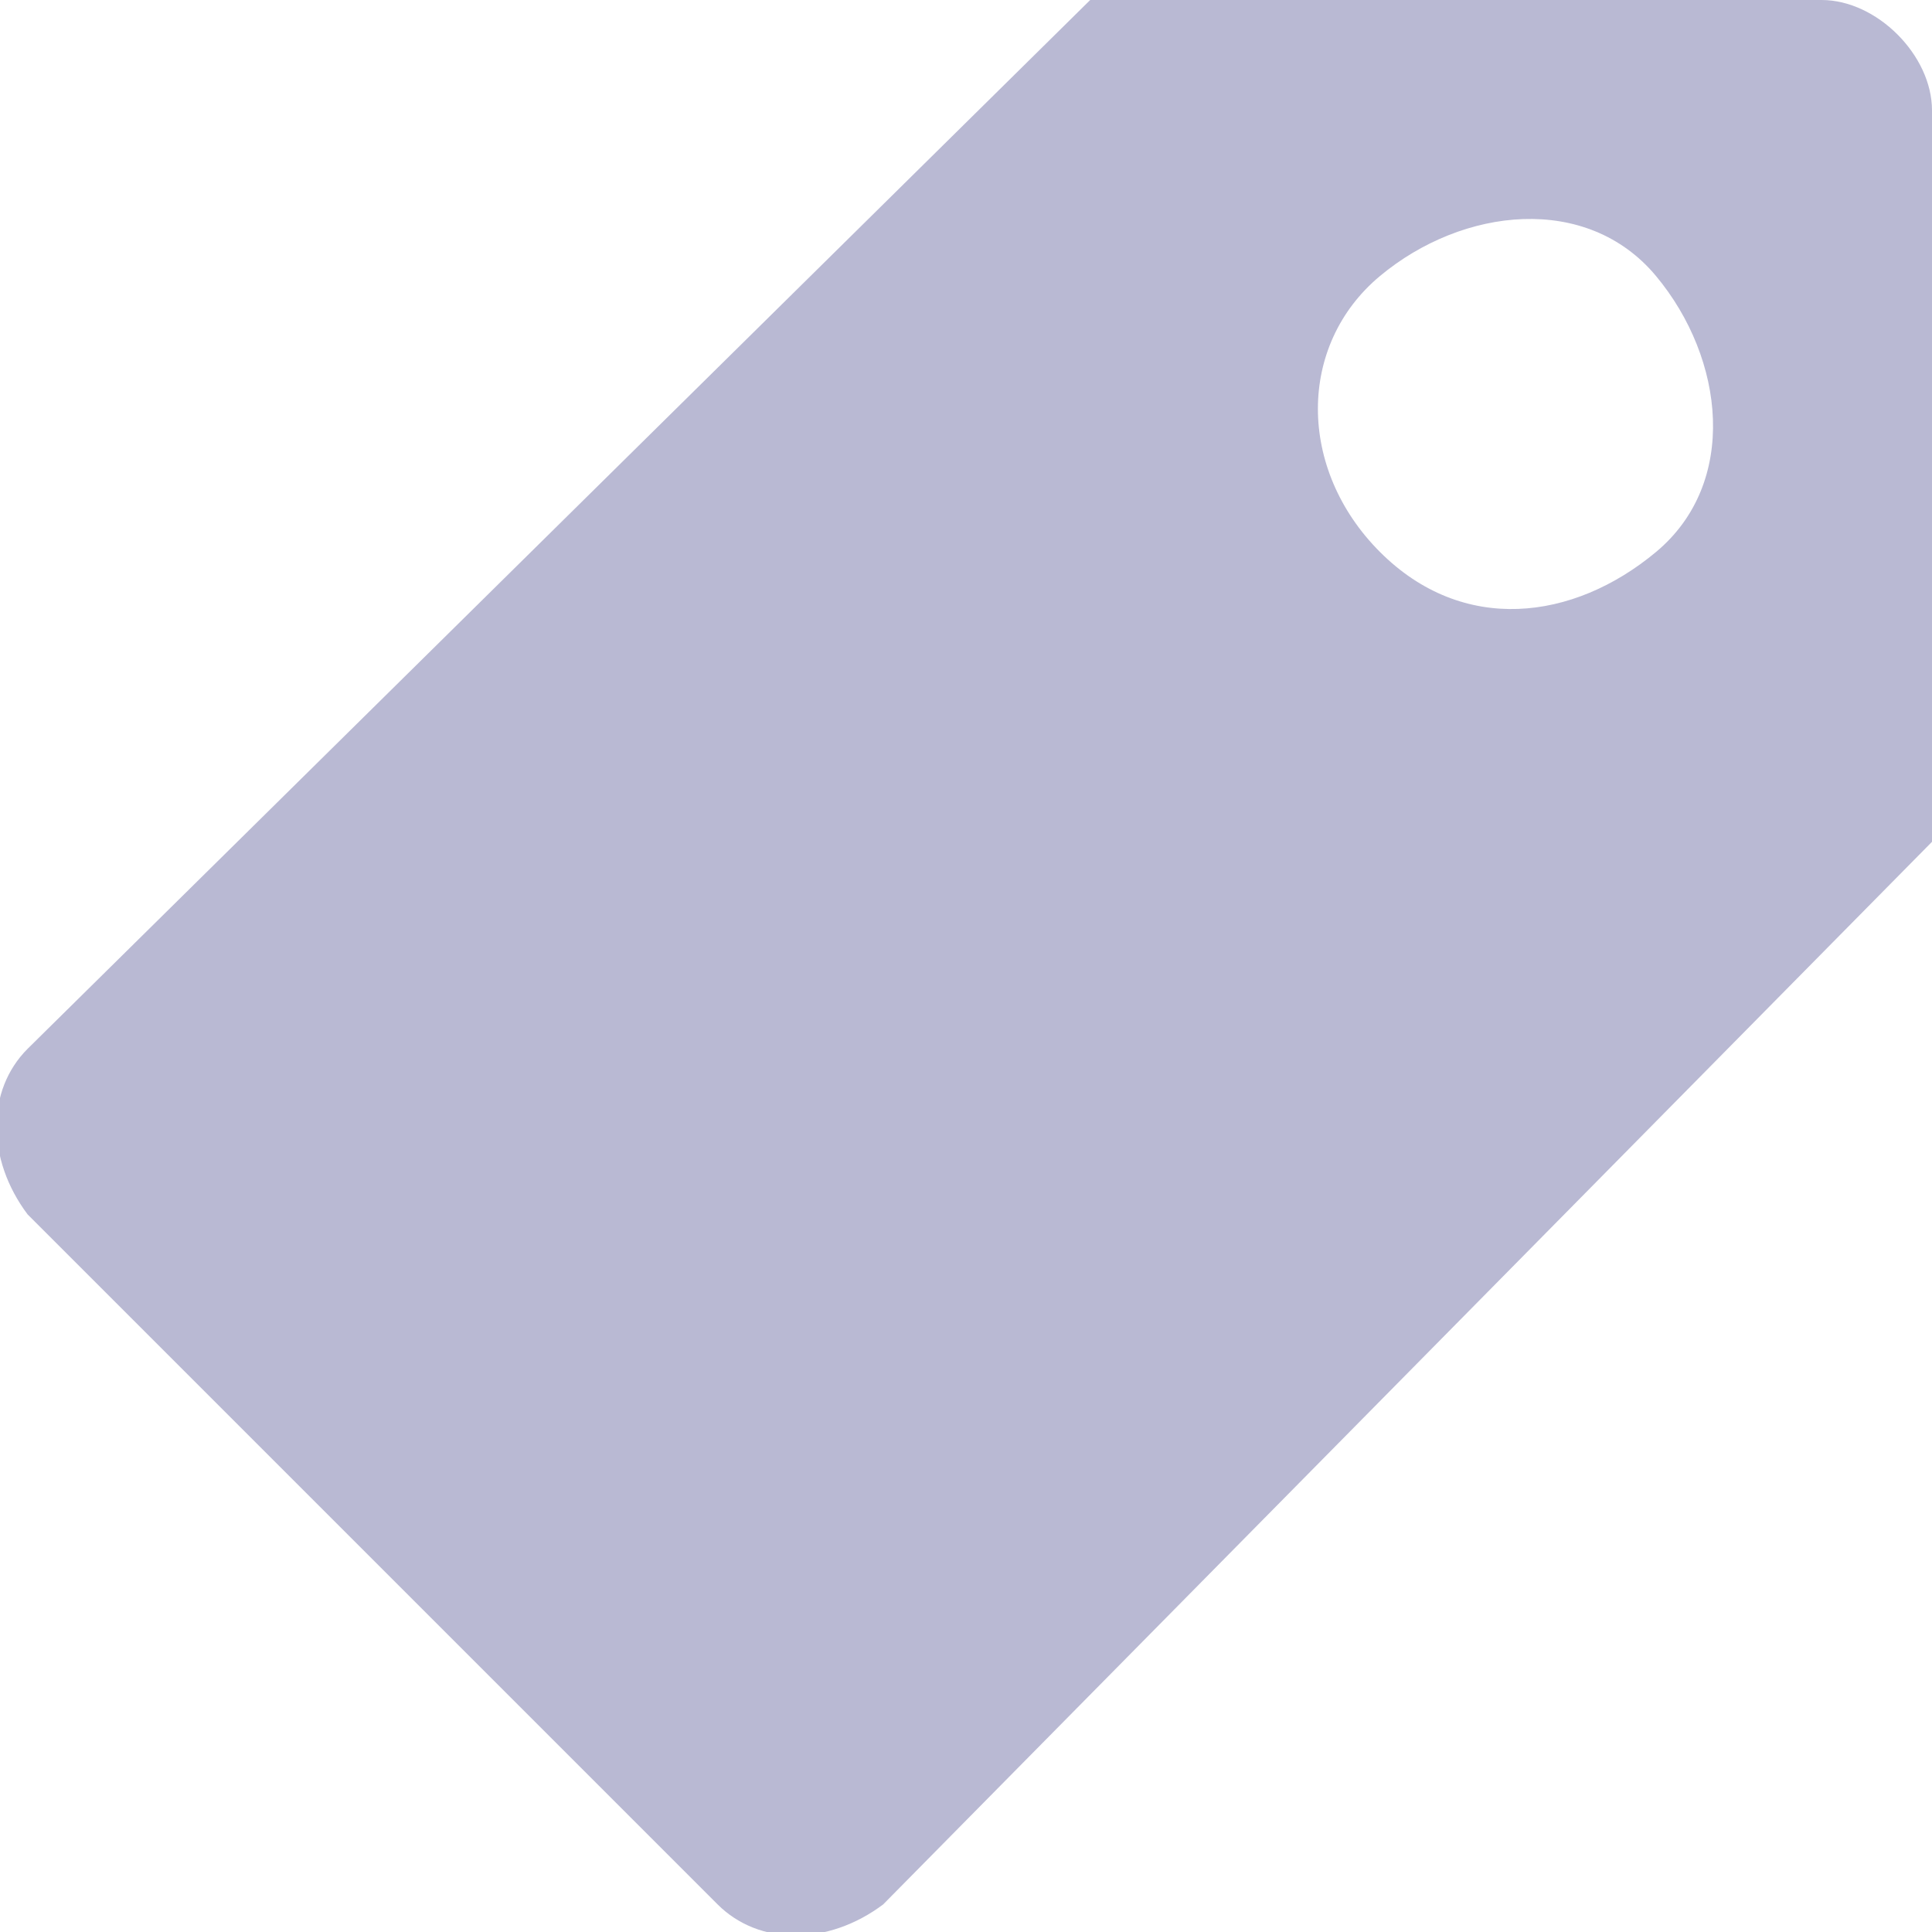 <?xml version="1.0" encoding="utf-8"?>
<!-- Generator: Adobe Illustrator 18.0.0, SVG Export Plug-In . SVG Version: 6.00 Build 0)  -->
<!DOCTYPE svg PUBLIC "-//W3C//DTD SVG 1.1//EN" "http://www.w3.org/Graphics/SVG/1.1/DTD/svg11.dtd">
<svg version="1.1" id="hover" xmlns="http://www.w3.org/2000/svg" xmlns:xlink="http://www.w3.org/1999/xlink" x="0px" y="0px"
	 width="14px" height="14px" viewBox="0 0 14 14" enable-background="new 0 0 14 14" xml:space="preserve">
<path fill="#B9B9D3" d="M14,0.8C14,0.4,13.6,0,13.2,0L7.9,0l0,0L0.2,7.6c-0.3,0.3-0.3,0.8,0,1.2l1.9,1.9l1.2,1.2l1.9,1.9
	c0.3,0.3,0.8,0.3,1.2,0L14,6.1V0.8z M10,4c-0.6-0.6-0.6-1.5,0-2s1.5-0.6,2,0s0.6,1.5,0,2S10.6,4.6,10,4z"/>
</svg>
